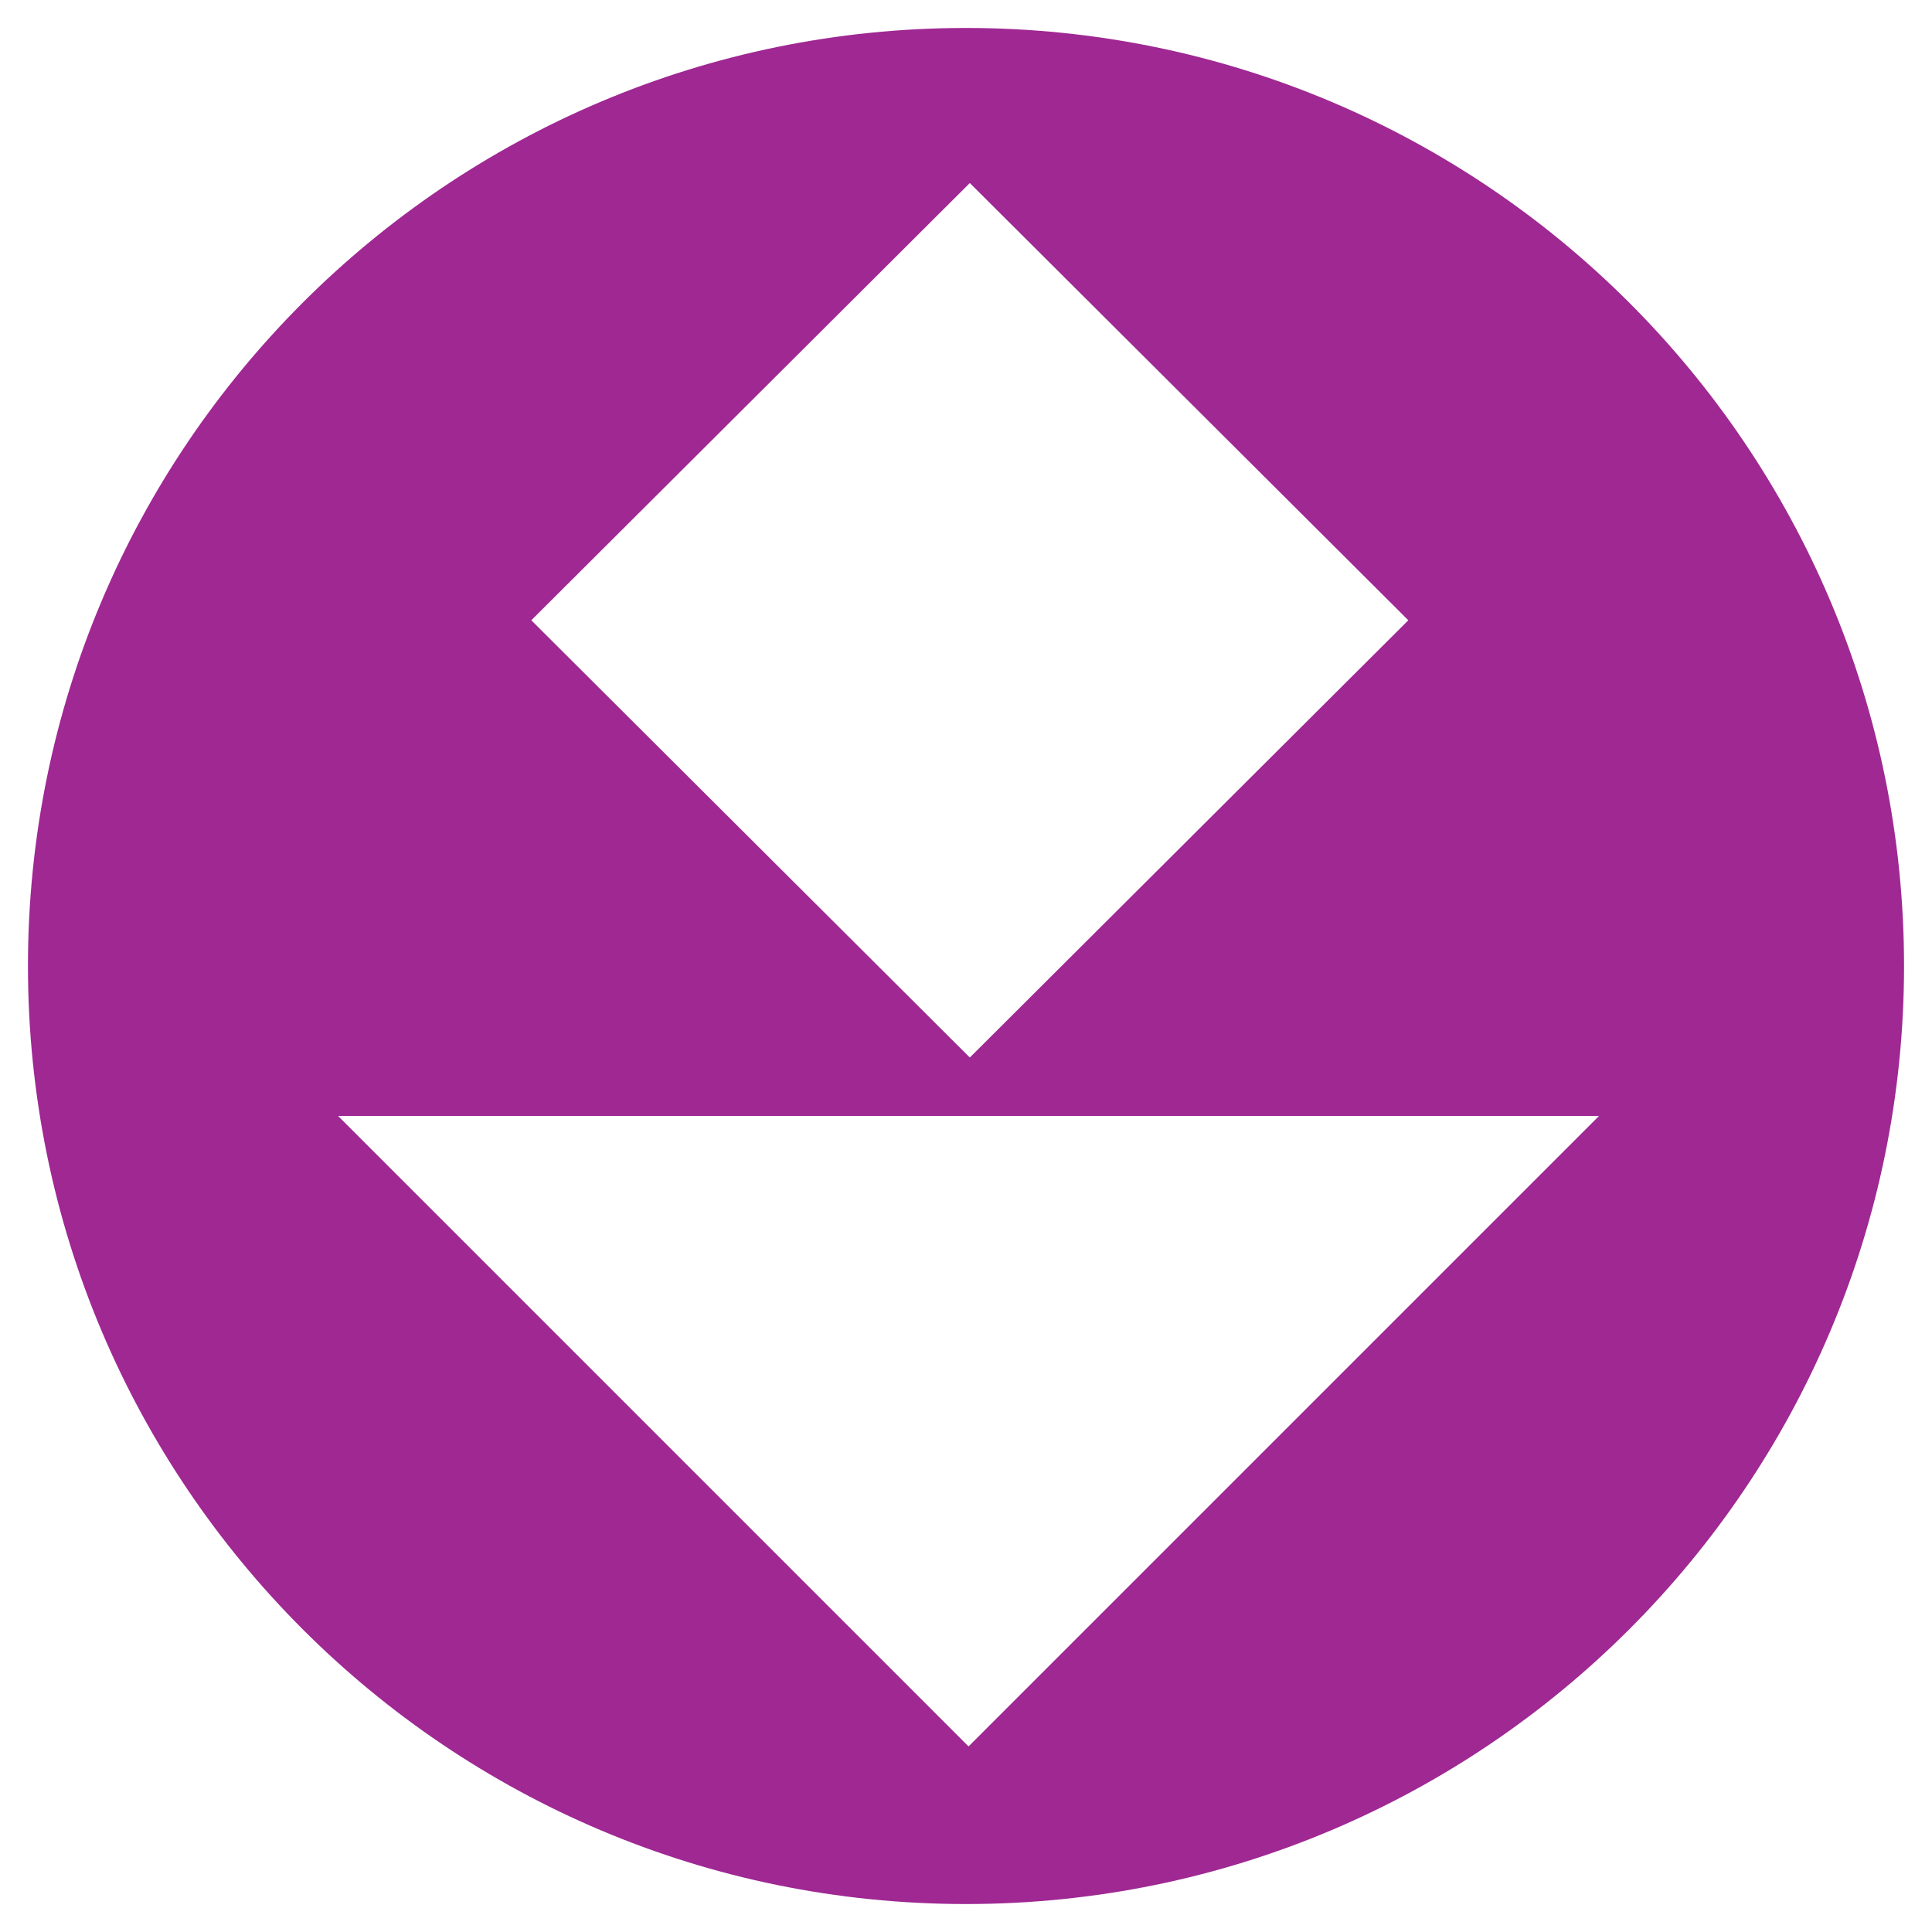 <?xml version="1.0" encoding="UTF-8"?>
<svg width="760px" height="760px" viewBox="0 0 760 760" version="1.1" xmlns="http://www.w3.org/2000/svg" xmlns:xlink="http://www.w3.org/1999/xlink">
    <!-- Generator: Sketch 53.2 (72643) - https://sketchapp.com -->
    <title>Artboard Copy 2</title>
    <desc>Created with Sketch.</desc>
    <g id="Artboard-Copy-2" stroke="none" stroke-width="1" fill="none" fill-rule="evenodd">
        <path d="M380,749 C176.207,749 11,583.793 11,380 C11,176.207 176.207,11 380,11 C583.793,11 749,176.207 749,380 C749,583.793 583.793,749 380,749 Z M381,687 L629,439 L381,439 L133,439 L381,687 Z M381.5,72 L209,244 L381.5,416 L554,244 L381.5,72 Z" id="Oval-2" fill="#9F2893"></path>
        <g id="Group-4" transform="translate(85, 16)"></g>
        <g id="Group-2" transform="translate(209, 72)"></g>
    </g>
</svg>